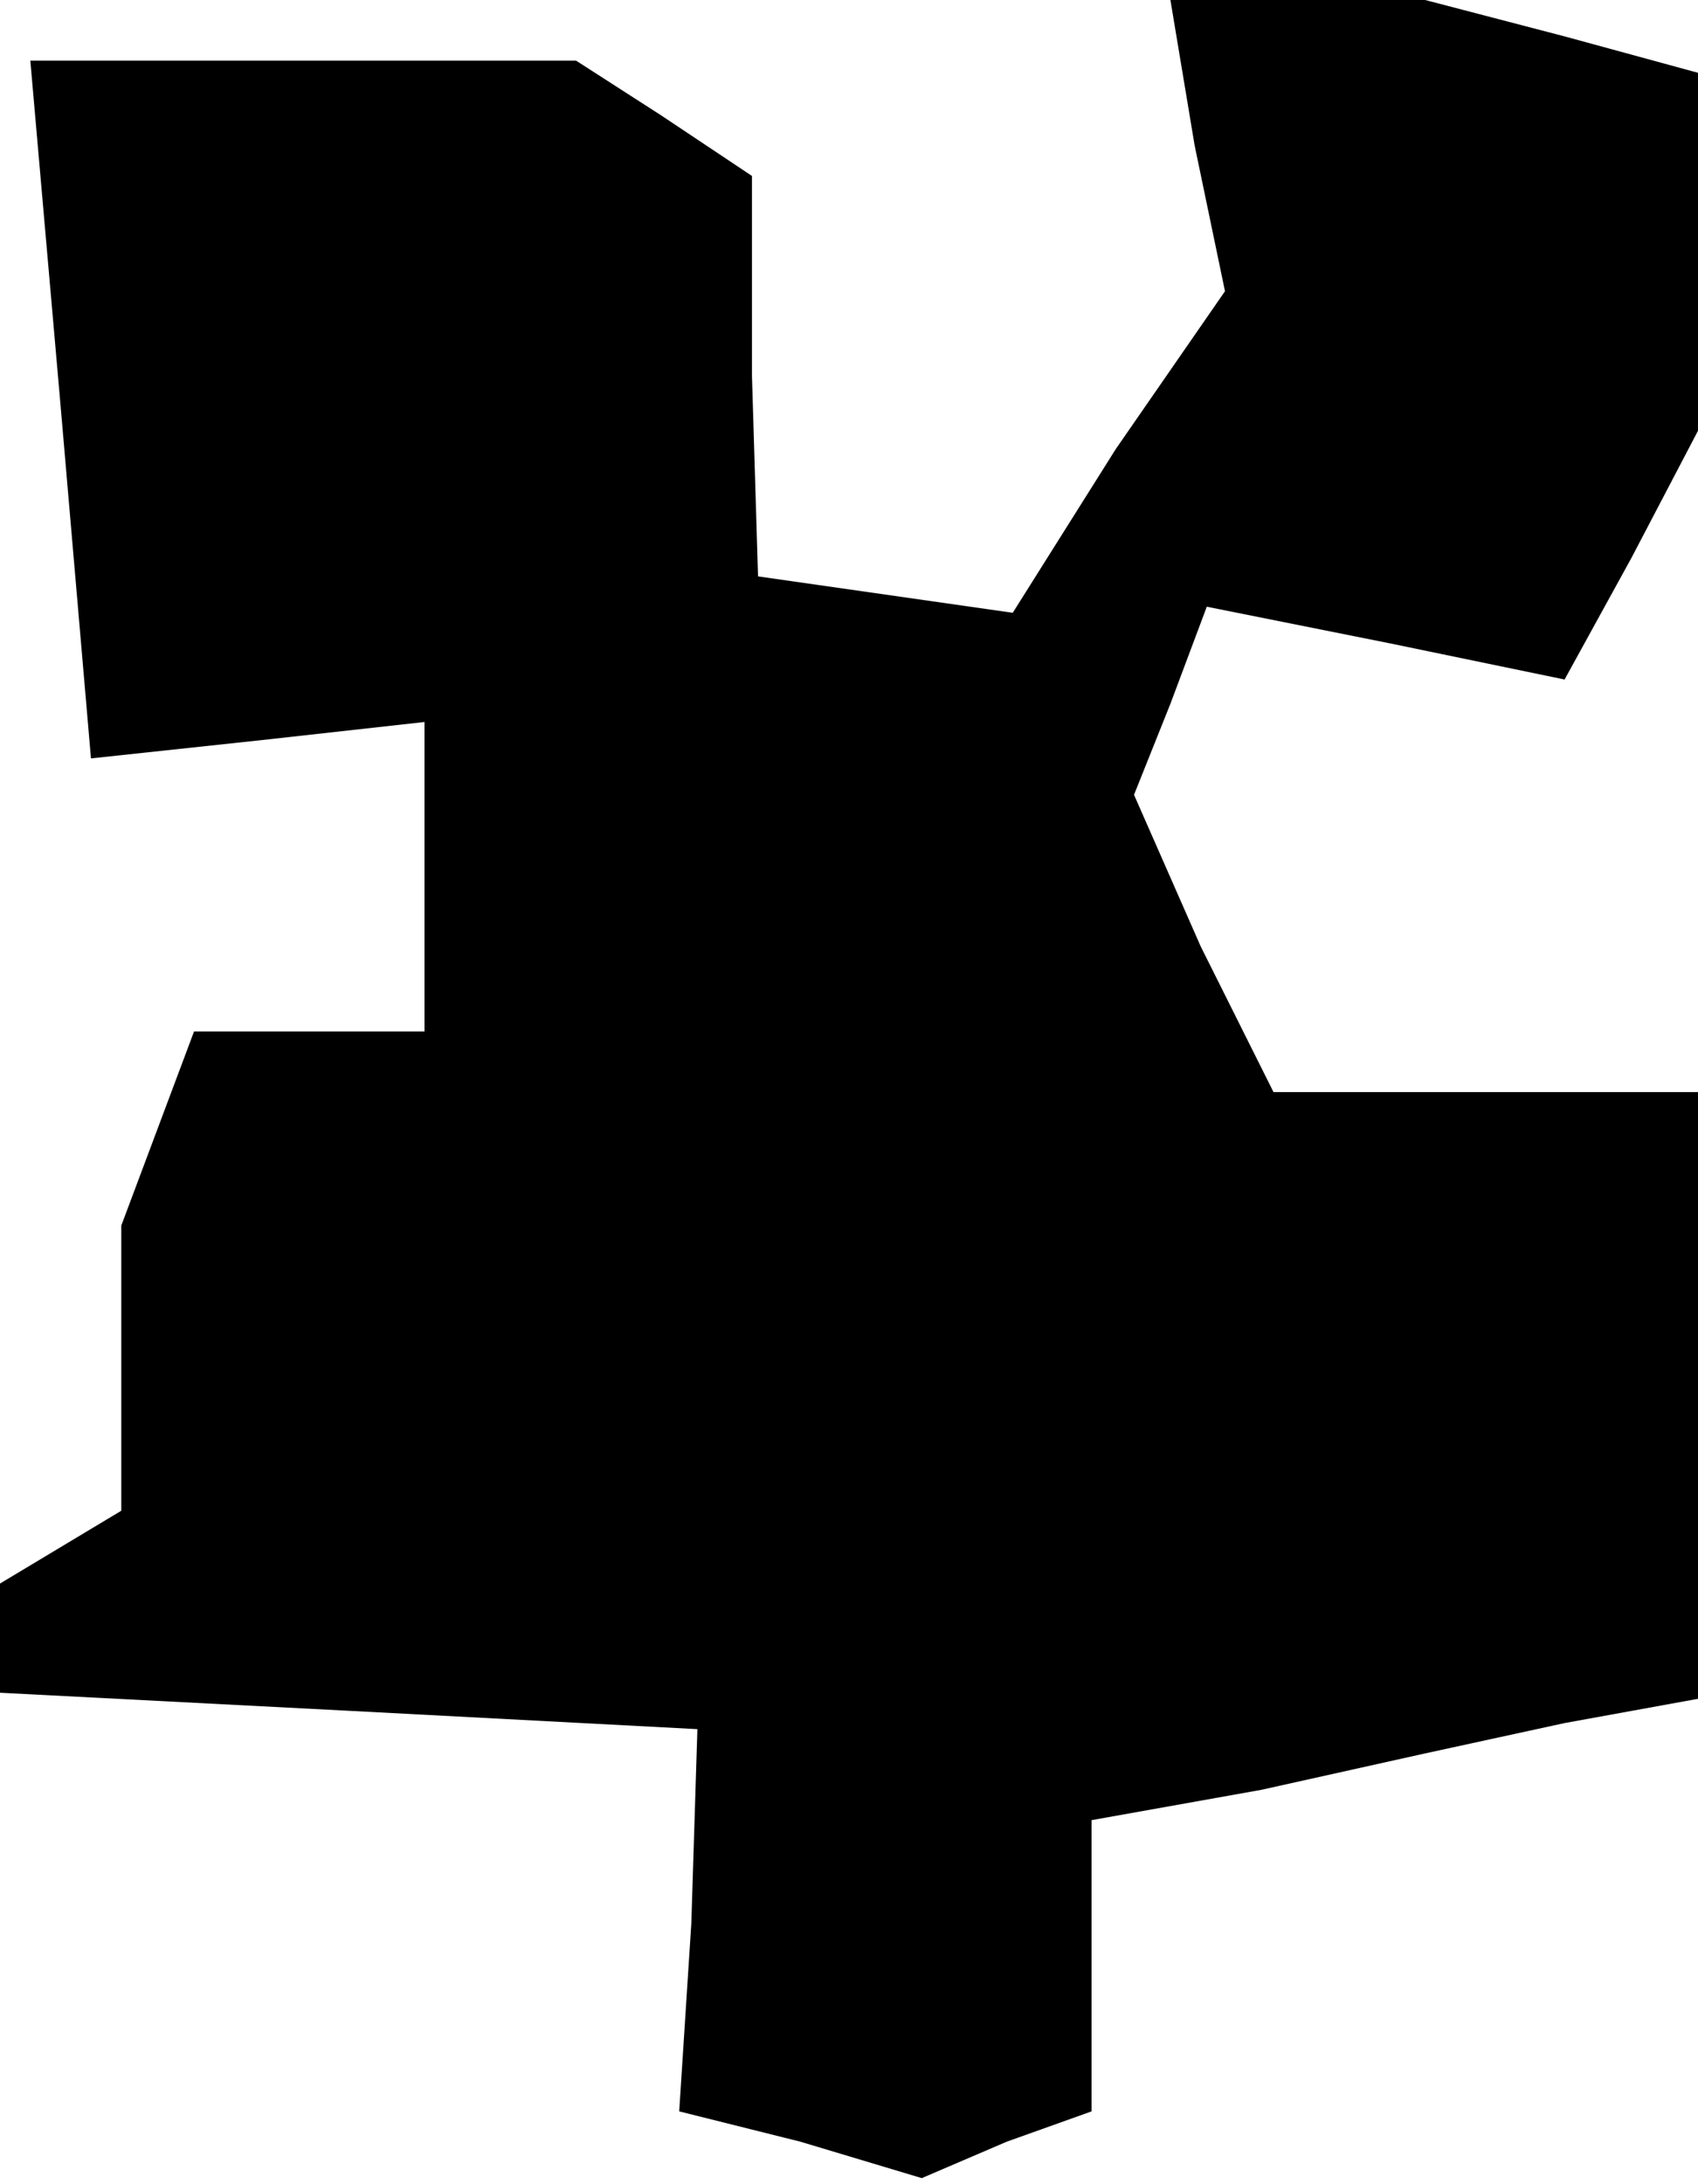 <?xml version="1.0" standalone="no"?>
<!DOCTYPE svg PUBLIC "-//W3C//DTD SVG 20010904//EN"
 "http://www.w3.org/TR/2001/REC-SVG-20010904/DTD/svg10.dtd">
<svg version="1.0" xmlns="http://www.w3.org/2000/svg"
 width="28pt" height="36pt" viewBox="0 0 28 36"
 preserveAspectRatio="xMidYMid meet">
<g transform="translate(0,36) scale(0.1,-0.1)"
fill="#000000" stroke="none">
<path d="M197 336 l5 -24 -18 -26 -17 -27 -21 3 -21 3 -1 33 0 33 -15 10 -14
9 -45 0 -45 0 5 -57 5 -58 28 3 27 3 0 -26 0 -25 -19 0 -19 0 -6 -16 -6 -16 0
-23 0 -24 -10 -6 -10 -6 0 -9 0 -9 58 -3 57 -3 -1 -32 -2 -31 20 -5 20 -6 14
6 14 5 0 24 0 24 28 5 27 6 23 5 22 4 0 50 0 50 -35 0 -35 0 -12 24 -11 25 6
15 6 16 30 -6 29 -6 11 20 11 21 0 29 0 30 -22 6 -23 6 -21 0 -21 0 4 -24z"/>
</g>
</svg>
